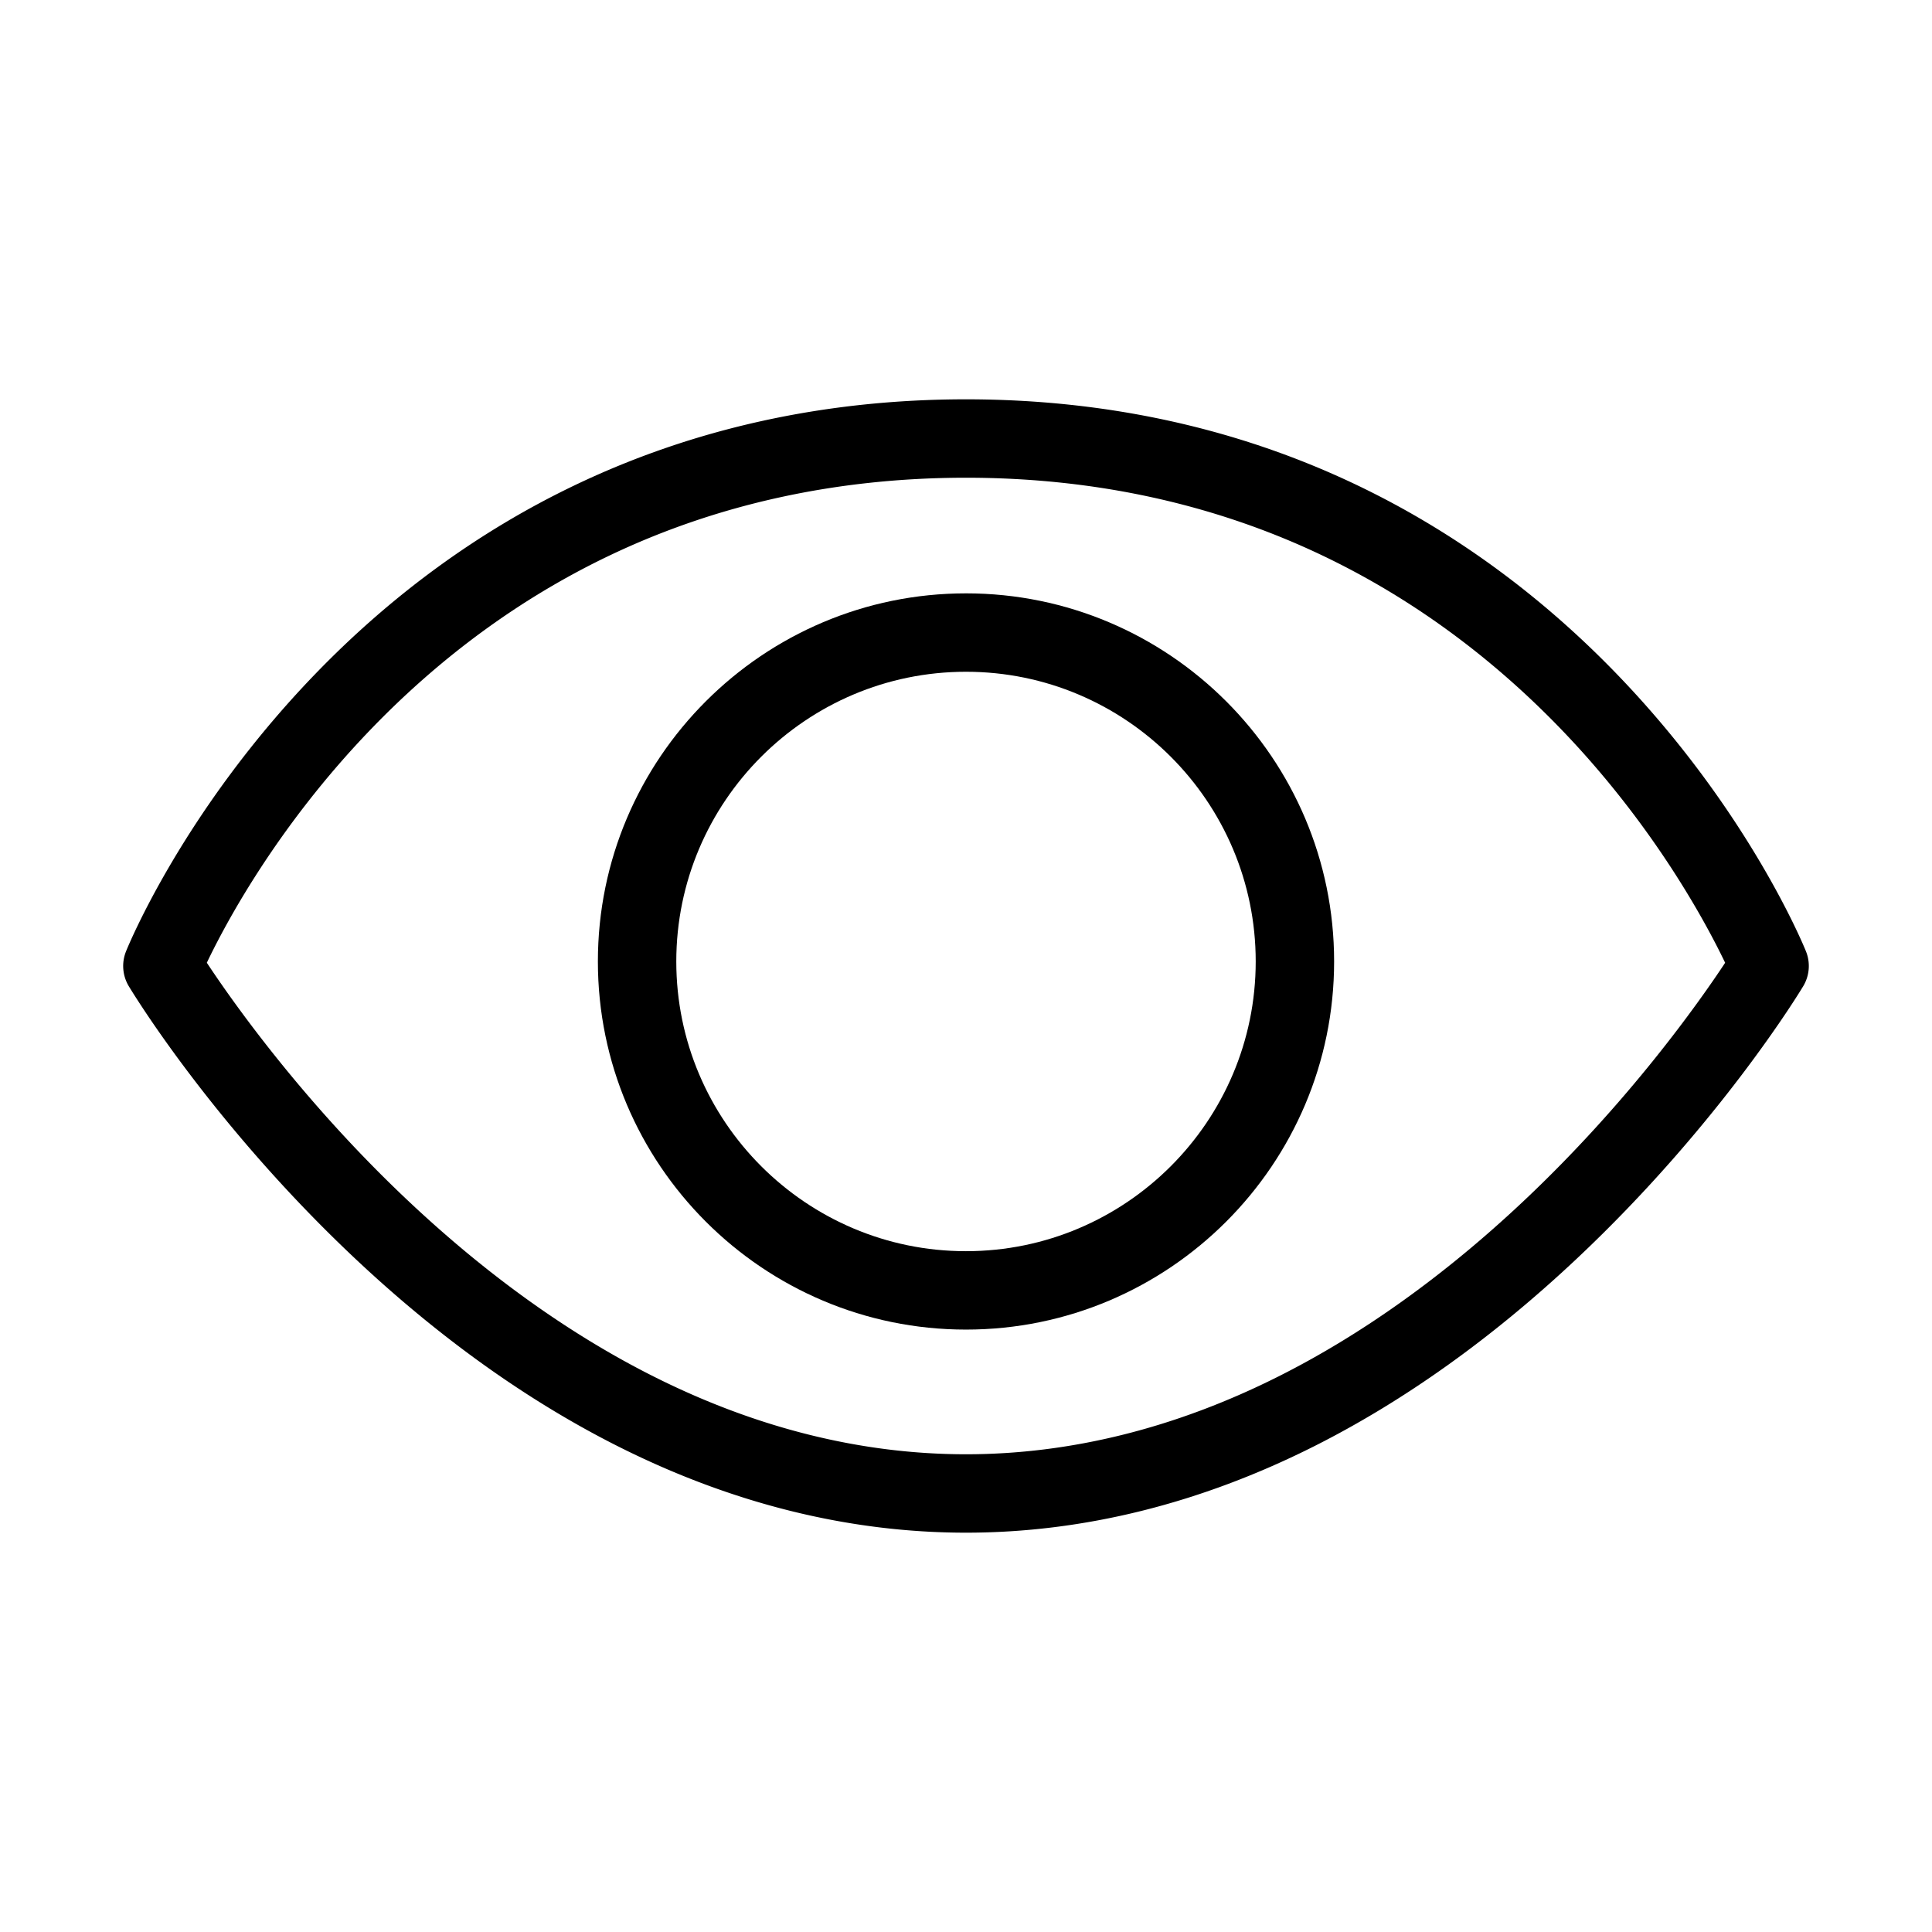 <svg class="icon" viewBox="0 0 1024 1024" xmlns="http://www.w3.org/2000/svg" width="200" height="200"><path d="M957.206 504.244c-1.21-3.007-30.433-74.467-99.743-146.44-40.803-42.372-87.132-76.16-137.701-100.424C656.528 227.038 586.626 211.65 512 211.65s-144.528 15.387-207.763 45.729c-50.568 24.265-96.897 58.052-137.699 100.424-69.31 71.973-98.534 143.434-99.745 146.44a20.78 20.78 0 0 0 1.466 18.459c1.775 2.954 44.338 73.168 119.8 144.212 44.56 41.953 91.4 75.44 139.216 99.53 60.459 30.46 122.61 45.905 184.726 45.905s124.267-15.445 184.726-45.905c47.816-24.09 94.654-57.577 139.218-99.53 75.46-71.044 118.024-141.258 119.797-144.212a20.776 20.776 0 0 0 1.464-18.459zM806.672 637.397c-41.579 39.022-85.043 70.046-129.186 92.21-54.43 27.33-110.109 41.188-165.487 41.188s-111.056-13.858-165.487-41.189c-44.143-22.163-87.607-53.186-129.185-92.209-56.299-52.835-93.993-106.372-107.703-127.124 9.879-20.7 37.286-72.182 86.844-123.644 37.353-38.79 79.66-69.671 125.746-91.785 57.579-27.63 121.432-41.637 189.784-41.637 68.005 0 131.561 13.869 188.908 41.218 45.971 21.927 88.208 52.568 125.531 91.074 50.007 51.59 77.91 103.898 87.922 124.793-13.719 20.765-51.405 74.287-107.687 127.105z"/><path d="M512 314.492c-107.583 0-195.109 87.526-195.109 195.108 0 107.586 87.527 195.111 195.109 195.111s195.109-87.525 195.109-195.11c0-107.583-87.527-195.11-195.109-195.11zm0 348.665c-84.671 0-153.554-68.885-153.554-153.557S427.329 356.046 512 356.046 665.554 424.93 665.554 509.6 596.67 663.157 512 663.157z"/></svg>